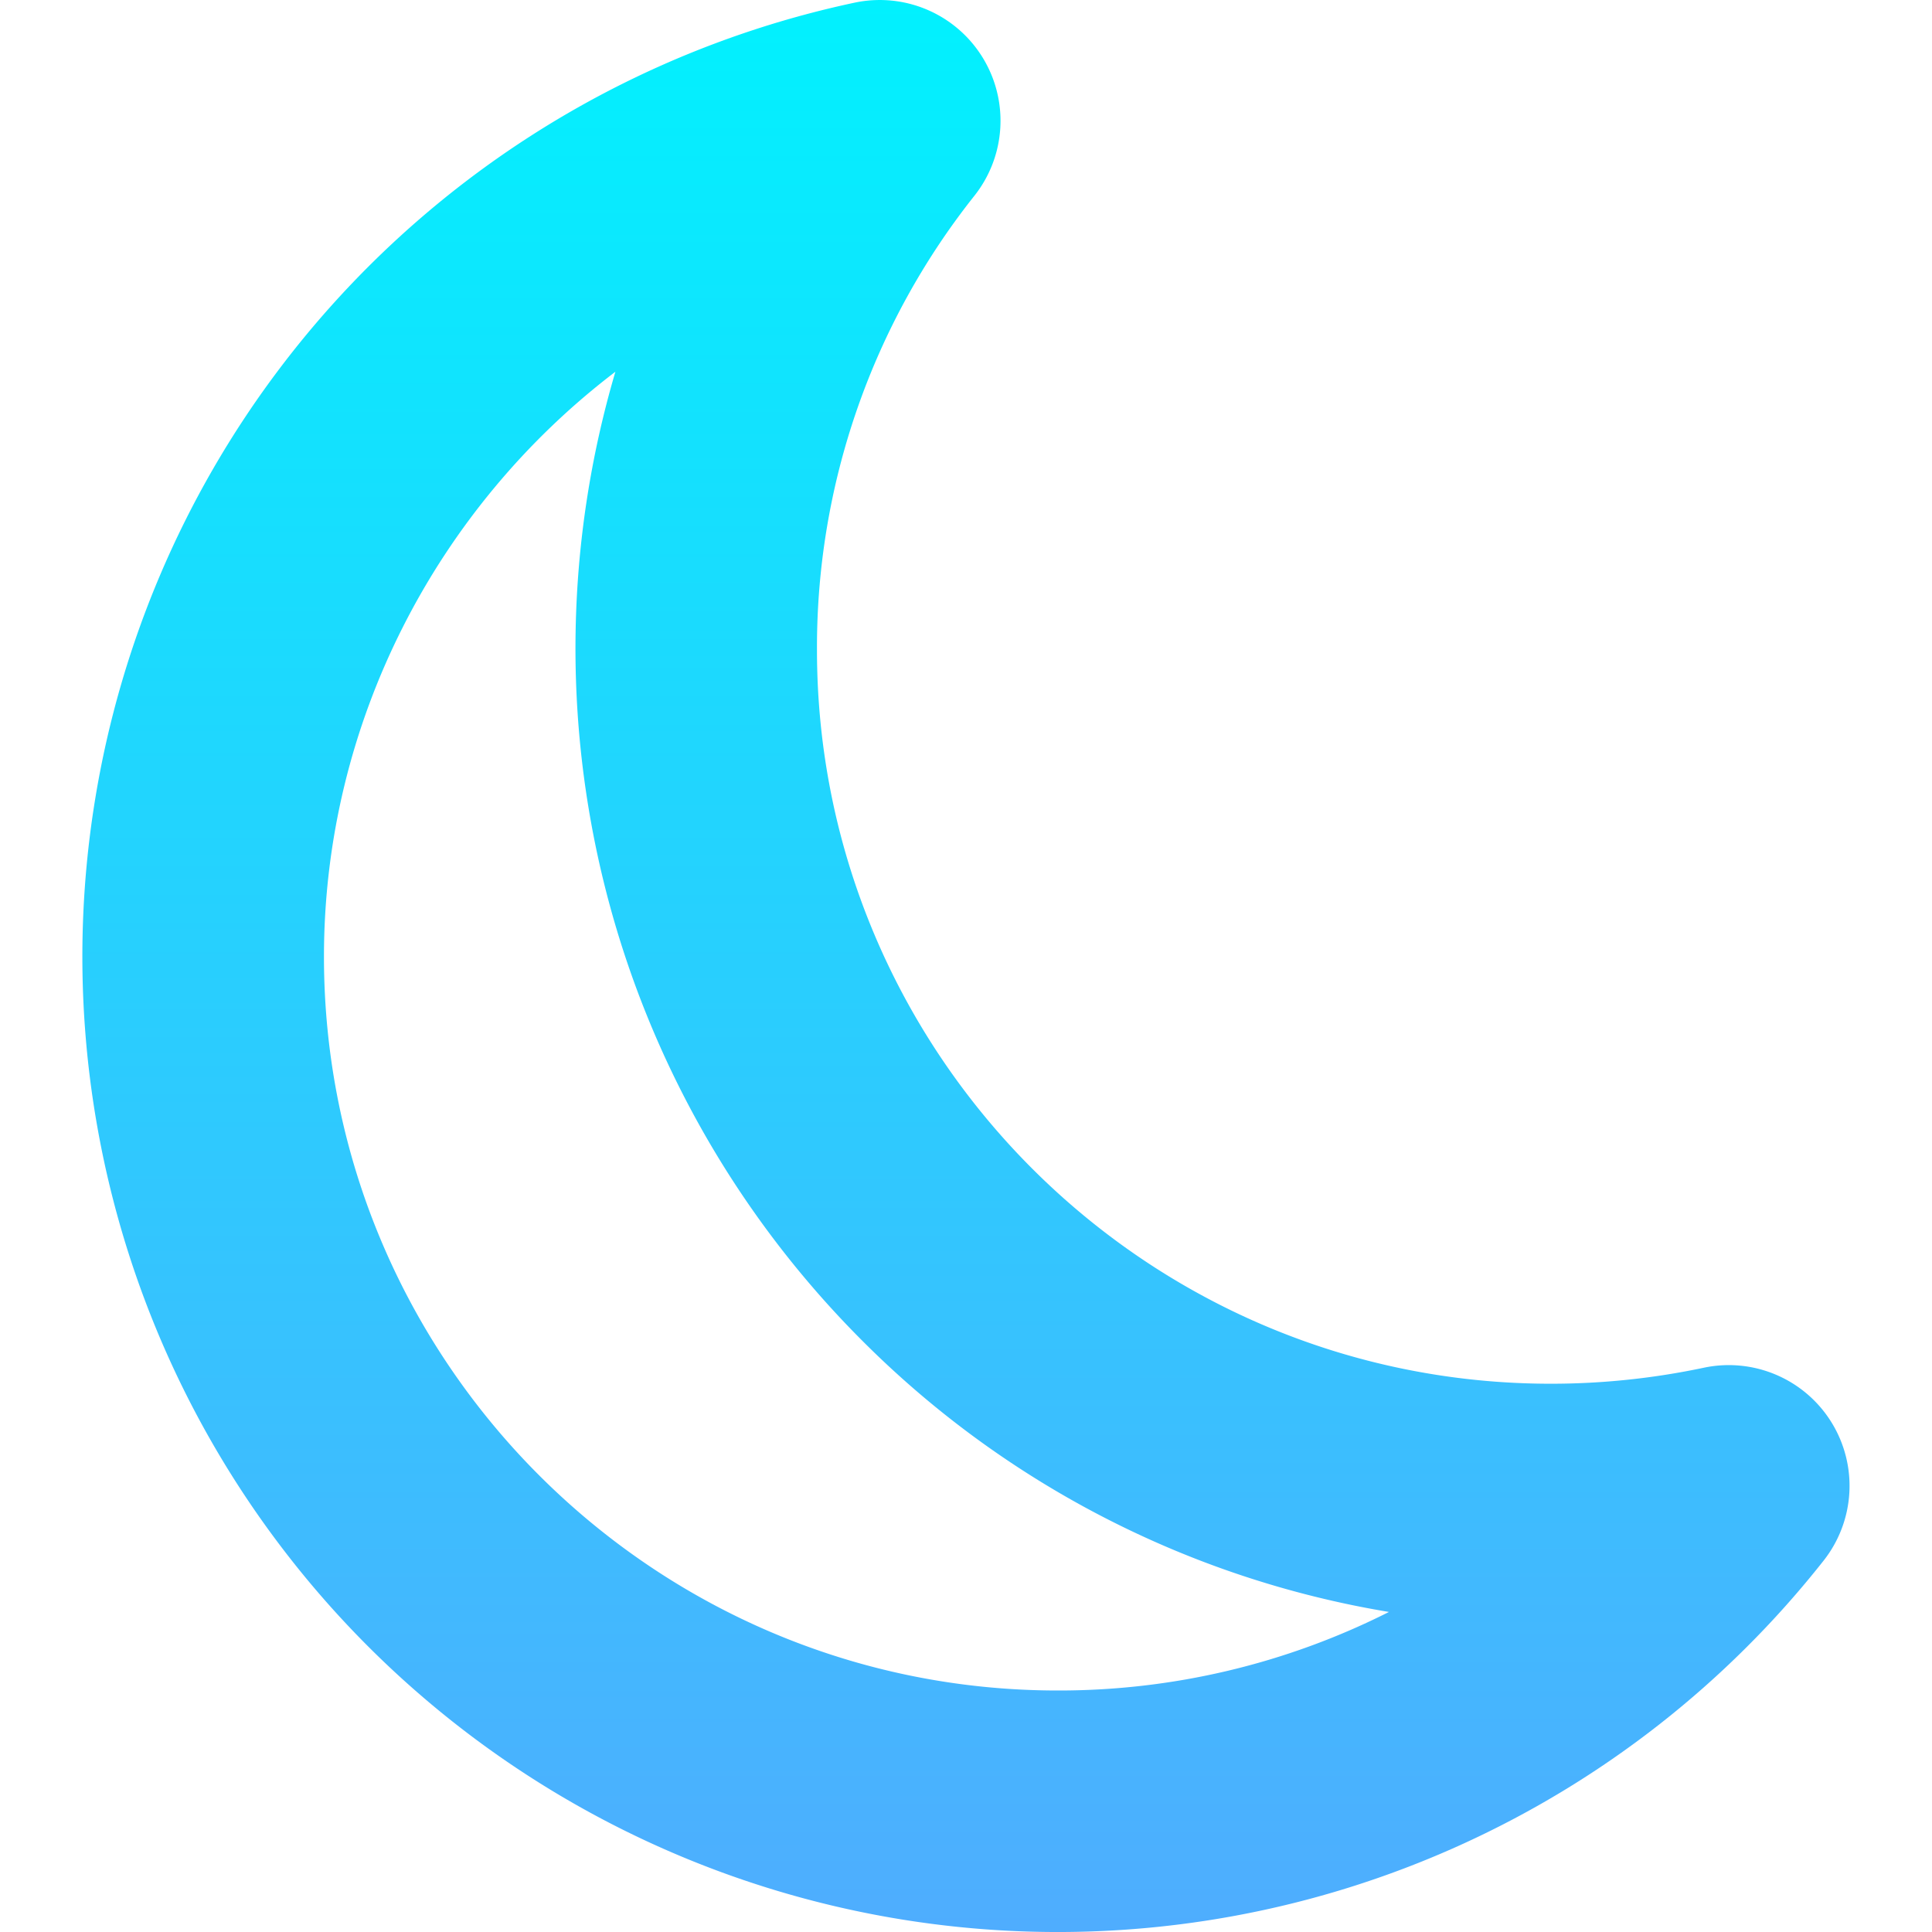 <svg id="Layer_1" height="512" viewBox="0 0 512 512" width="512" xmlns="http://www.w3.org/2000/svg" xmlns:xlink="http://www.w3.org/1999/xlink" data-name="Layer 1"><linearGradient id="linear-gradient" gradientUnits="userSpaceOnUse" x1="256" x2="256" y1="-.002" y2="512"><stop offset="0" stop-color="#01f1fe"/><stop offset="1" stop-color="#4fadfe"/></linearGradient><path d="m485.334 376.891a32 32 0 0 0 -33.821-14.426 195.9 195.9 0 0 1 -40.539 4.239c-107.23 0-194.468-87.238-194.468-194.467a192.424 192.424 0 0 1 41.754-120.4 32 32 0 0 0 -31.747-51.137 258.483 258.483 0 1 0 256.748 412.9 32 32 0 0 0 2.073-36.709zm-205.014 71.109c-107.23 0-194.467-87.238-194.467-194.467 0-62.145 29.973-119.045 77.233-155.019a259.413 259.413 0 0 0 65.124 256.486 256.588 256.588 0 0 0 139.879 72.184 194 194 0 0 1 -87.769 20.816z" fill="url(#linear-gradient)"/></svg>